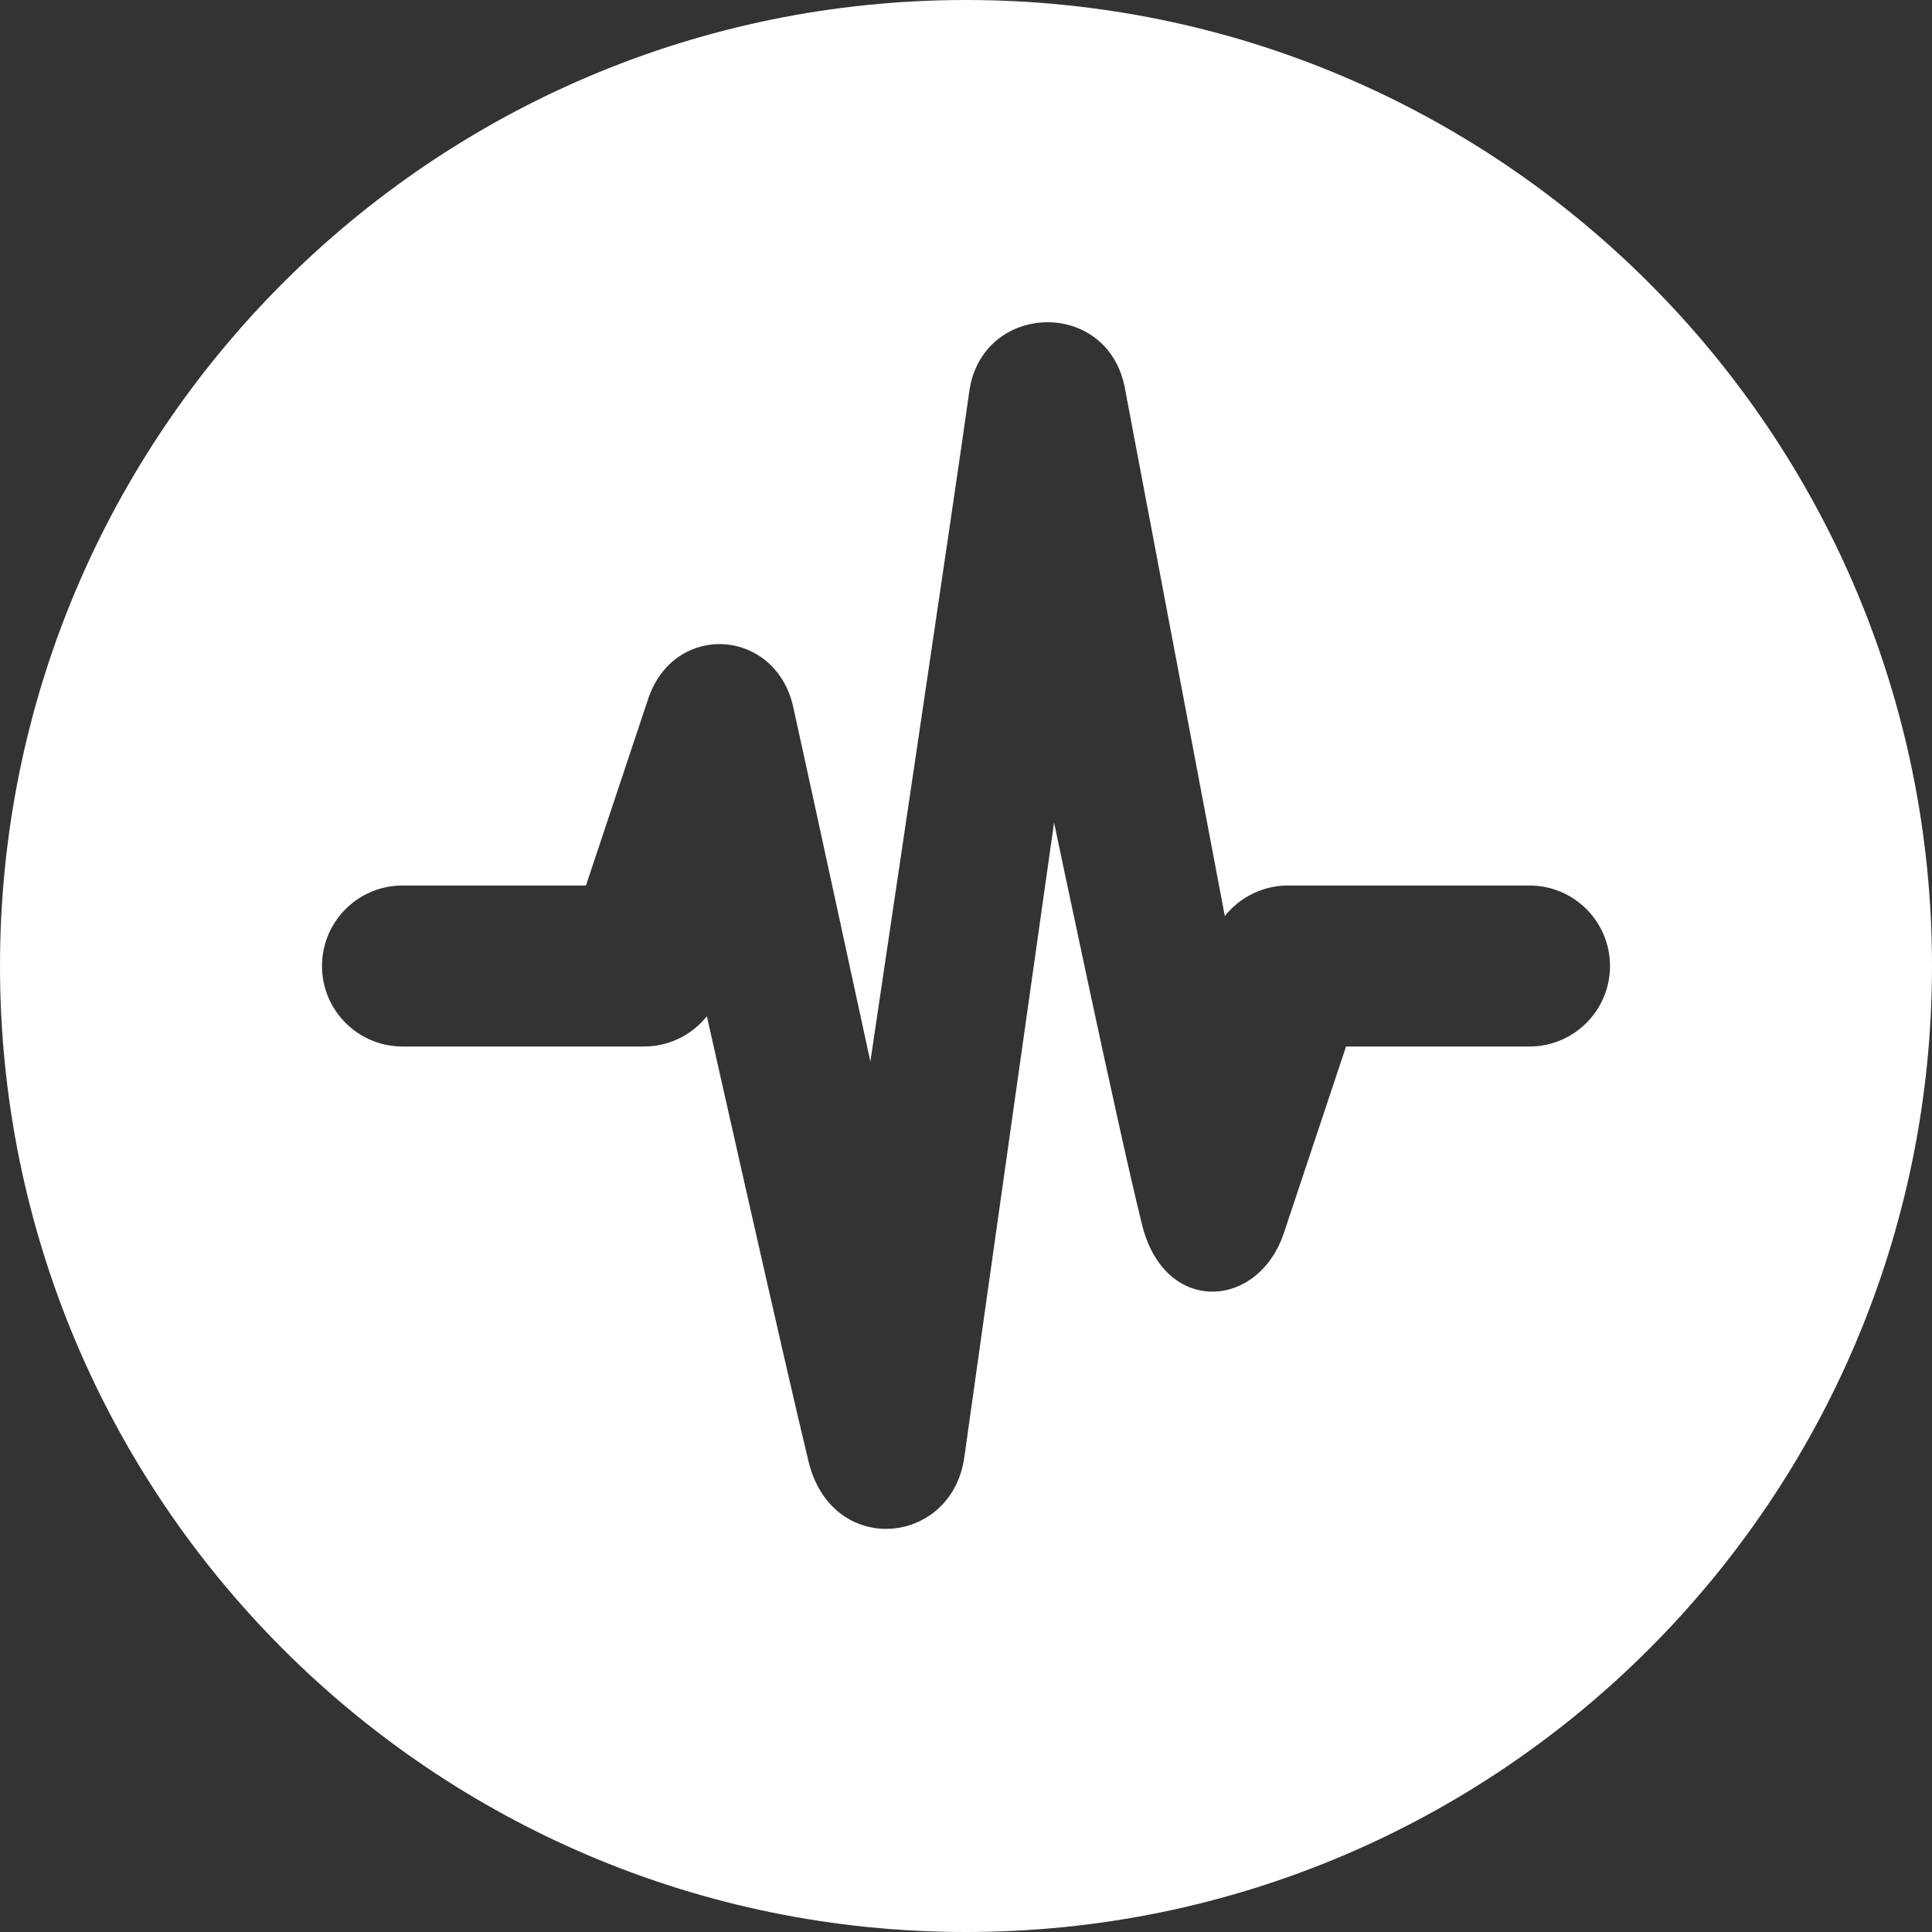 <svg xmlns="http://www.w3.org/2000/svg" fill="#ffffff" width="24" height="24" viewBox="0 0 24 24"><rect x="0" y="0" width="24" height="24" fill="#333333" stroke="none"/><path d="M12 0c-6.627 0-12 5.373-12 12s5.373 12 12 12 12-5.373 12-12-5.373-12-12-12zm7 13h-2.279l-.772 2.316c-.317.95-1.48 1.027-1.761-.098-.293-1.173-1.094-5-1.094-5s-.962 6.786-1.115 7.885c-.08.573-.524.889-.972.889-.411 0-.825-.265-.964-.84-.291-1.201-1.262-5.528-1.262-5.528-.186.233-.471.376-.781.376h-3c-.552 0-1-.448-1-1s.448-1 1-1h2.279l.772-2.316c.154-.461.521-.683.886-.683.402 0 .803.269.917.782.217.98.958 4.404.958 4.404s1.077-7.229 1.229-8.325c.079-.567.526-.859.973-.859.417 0 .834.255.952.779l1.249 6.598c.186-.235.473-.38.785-.38h3c.552 0 1 .448 1 1s-.448 1-1 1z"/></svg>